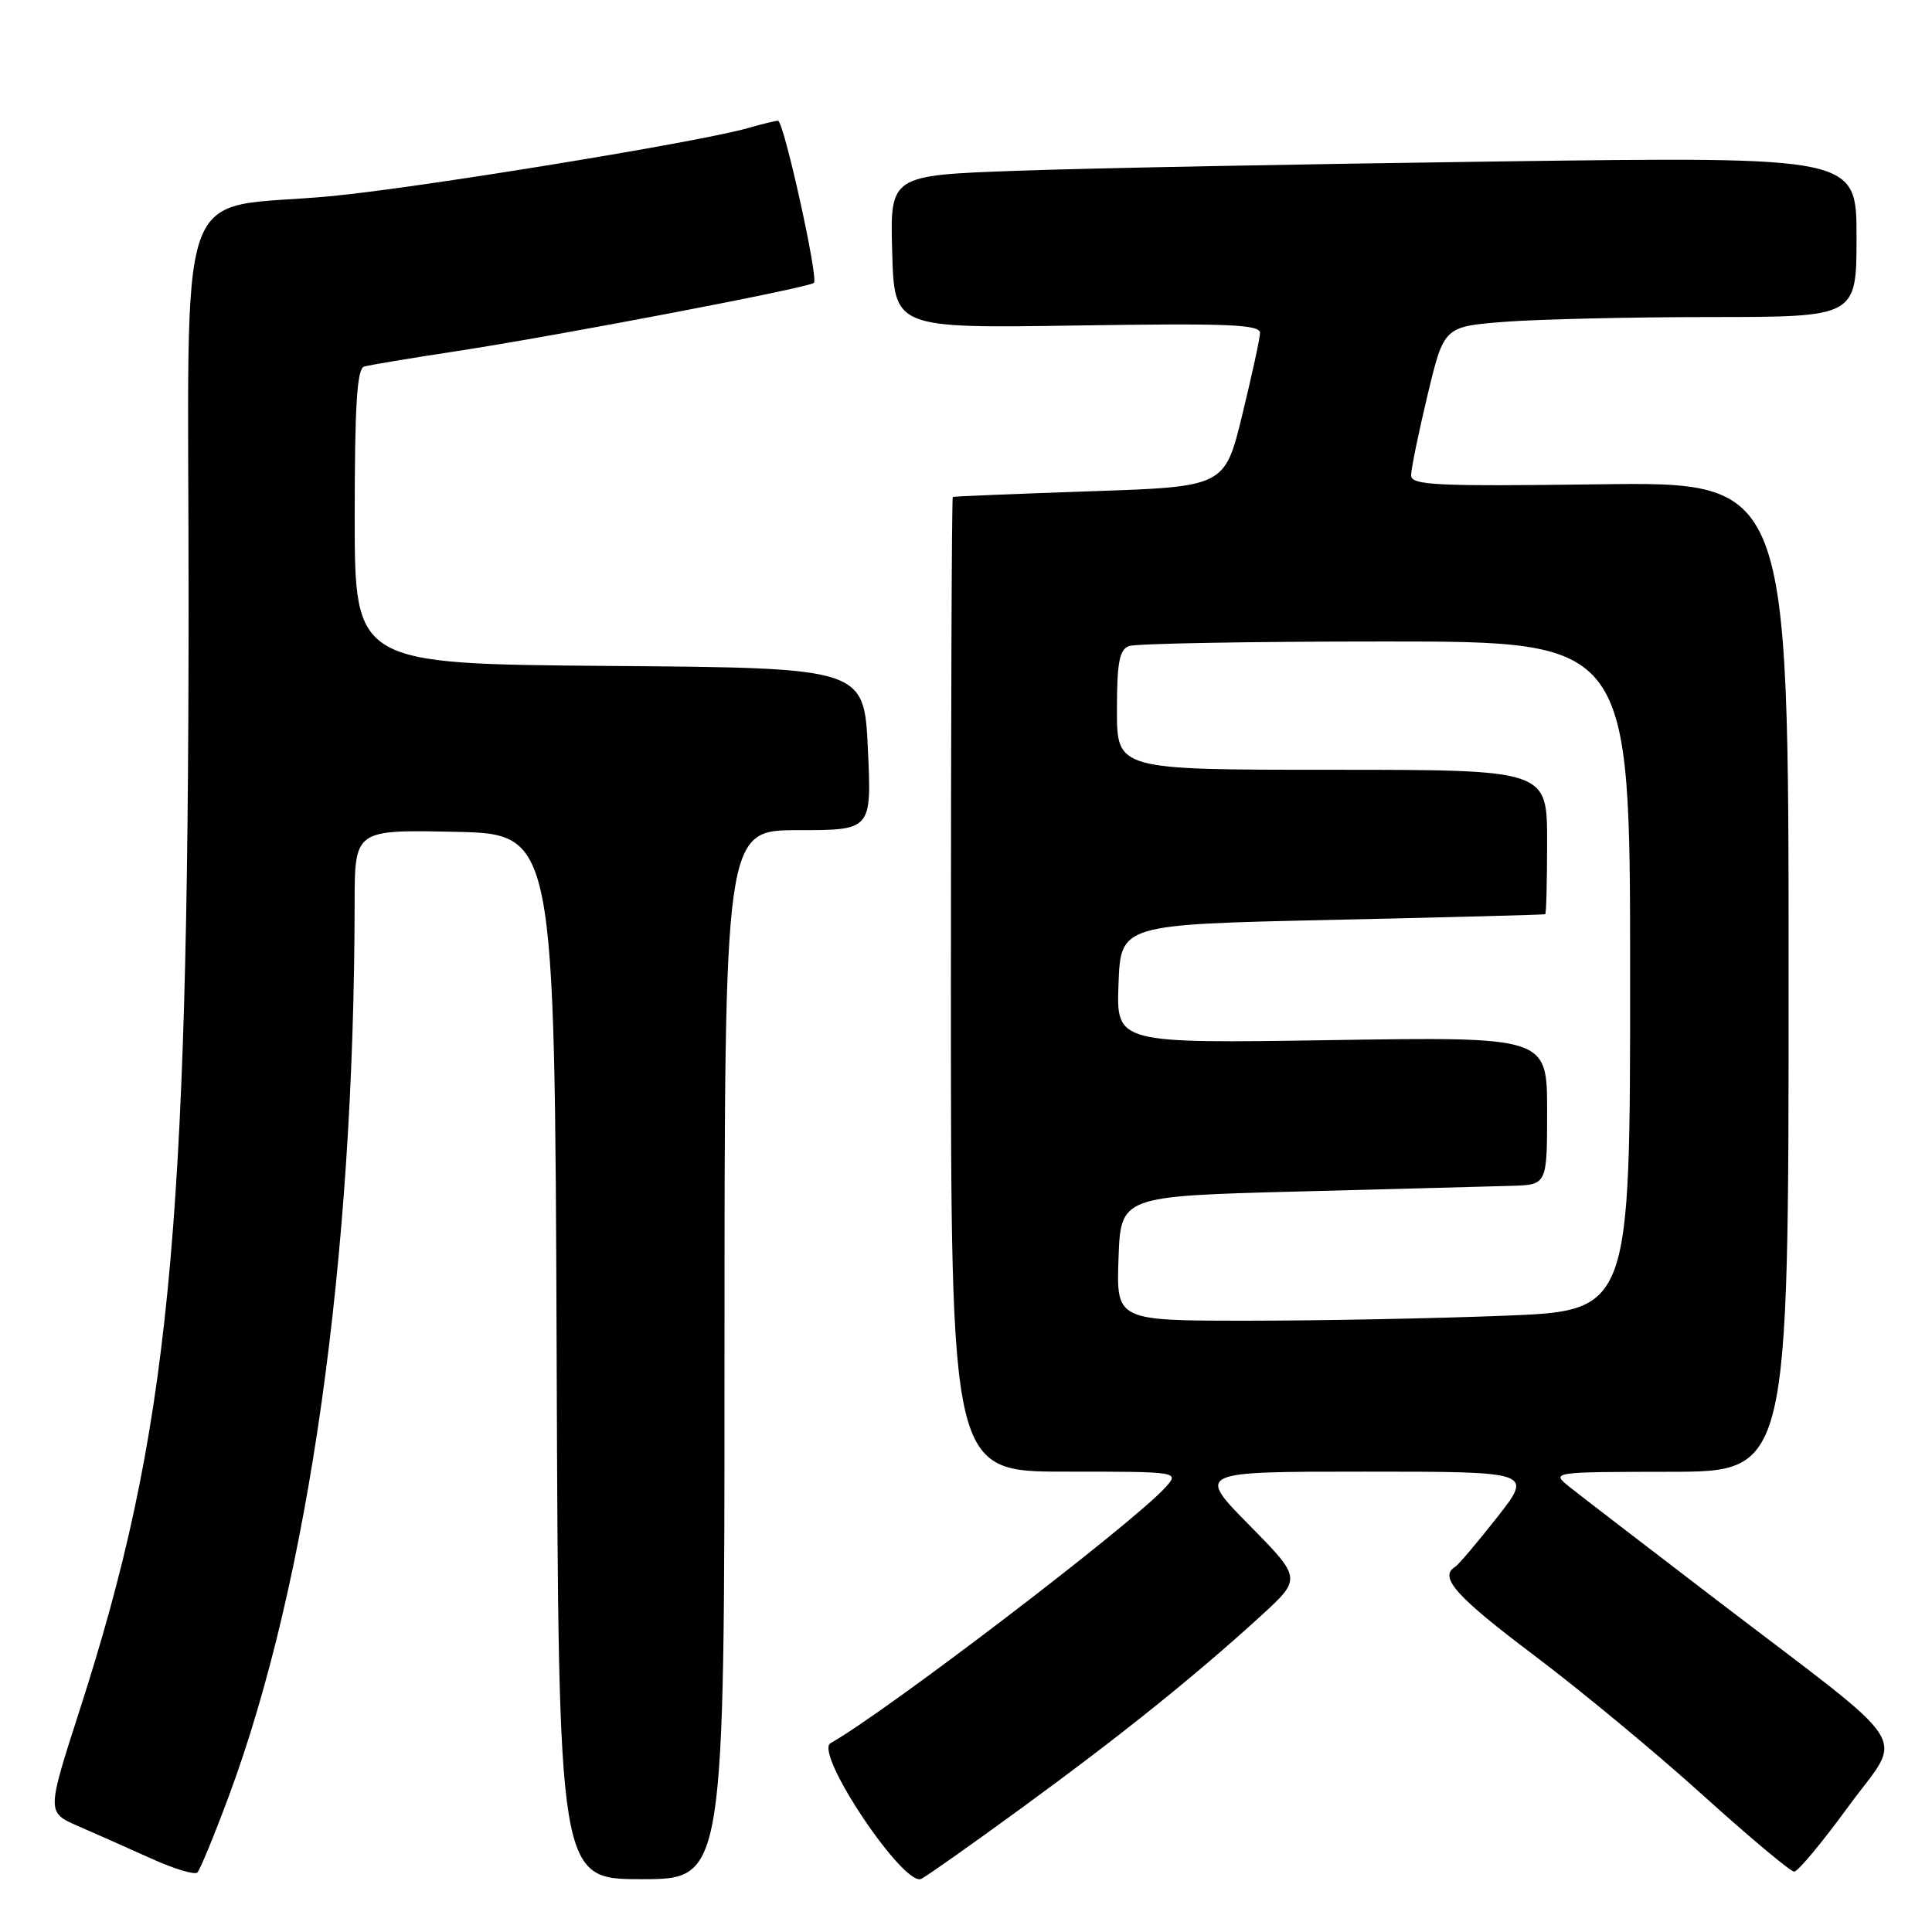 <?xml version="1.0" encoding="UTF-8" standalone="no"?>
<!DOCTYPE svg PUBLIC "-//W3C//DTD SVG 1.1//EN" "http://www.w3.org/Graphics/SVG/1.1/DTD/svg11.dtd" >
<svg xmlns="http://www.w3.org/2000/svg" xmlns:xlink="http://www.w3.org/1999/xlink" version="1.1" viewBox="0 0 256 256">
 <g >
 <path fill="currentColor"
d=" M 135.60 239.40 C 148.47 230.01 158.33 222.09 167.00 214.18 C 172.50 209.16 172.50 209.16 165.53 202.08 C 158.55 195.00 158.55 195.00 180.84 195.00 C 203.13 195.00 203.13 195.00 198.37 201.06 C 195.75 204.40 193.25 207.35 192.80 207.62 C 190.63 208.97 192.92 211.54 203.25 219.32 C 209.44 223.98 219.53 232.34 225.67 237.90 C 231.82 243.45 237.25 248.00 237.74 248.00 C 238.23 248.00 241.45 244.13 244.90 239.40 C 252.25 229.33 254.25 232.48 227.50 212.04 C 218.15 204.89 209.38 198.15 208.00 197.05 C 205.50 195.04 205.50 195.04 221.25 195.02 C 237.00 195.00 237.00 195.00 237.00 129.42 C 237.00 63.85 237.00 63.85 212.00 64.17 C 190.30 64.46 187.00 64.30 186.98 63.00 C 186.97 62.17 187.95 57.40 189.15 52.39 C 191.33 43.27 191.33 43.27 199.41 42.64 C 203.86 42.30 216.16 42.01 226.75 42.01 C 246.00 42.00 246.00 42.00 246.00 31.38 C 246.00 20.76 246.00 20.76 198.75 21.39 C 172.76 21.74 143.95 22.29 134.72 22.63 C 117.93 23.23 117.93 23.23 118.22 33.37 C 118.50 43.50 118.50 43.50 142.75 43.13 C 162.82 42.82 166.99 42.99 166.96 44.13 C 166.94 44.88 165.87 49.77 164.60 55.00 C 162.28 64.50 162.28 64.50 144.39 65.10 C 134.55 65.44 126.39 65.77 126.25 65.85 C 126.11 65.93 126.00 95.02 126.00 130.50 C 126.00 195.00 126.00 195.00 141.15 195.00 C 156.31 195.00 156.31 195.00 154.40 197.11 C 150.08 201.89 117.49 226.78 110.05 230.98 C 107.81 232.25 119.82 250.17 122.09 248.95 C 122.98 248.48 129.06 244.18 135.60 239.40 Z  M 30.32 238.00 C 40.94 209.40 46.94 166.77 46.99 119.72 C 47.00 109.94 47.00 109.94 60.25 110.22 C 73.50 110.50 73.50 110.50 73.76 179.75 C 74.01 249.00 74.01 249.00 85.01 249.00 C 96.00 249.00 96.00 249.00 96.00 179.50 C 96.00 110.00 96.00 110.00 105.75 110.00 C 115.50 110.00 115.50 110.00 115.00 99.25 C 114.50 88.50 114.50 88.50 80.75 88.24 C 47.00 87.97 47.00 87.97 47.00 68.46 C 47.00 53.70 47.31 48.85 48.25 48.57 C 48.94 48.37 54.45 47.45 60.50 46.53 C 73.86 44.49 107.21 38.12 107.85 37.48 C 108.47 36.86 103.85 16.00 103.09 16.00 C 102.76 16.00 100.91 16.45 98.99 17.00 C 92.66 18.82 55.72 24.85 44.00 25.98 C 22.71 28.02 25.00 21.48 24.99 80.29 C 24.96 163.94 22.40 189.87 10.54 226.65 C 6.19 240.15 6.19 240.15 10.34 241.96 C 12.63 242.95 16.98 244.89 20.00 246.25 C 23.02 247.62 25.79 248.46 26.15 248.12 C 26.50 247.78 28.38 243.22 30.32 238.00 Z  M 148.21 166.75 C 148.50 158.50 148.50 158.50 172.00 157.88 C 184.93 157.54 197.64 157.21 200.25 157.13 C 205.00 157.00 205.00 157.00 205.00 147.19 C 205.00 137.38 205.00 137.38 176.46 137.82 C 147.91 138.26 147.91 138.26 148.21 130.38 C 148.50 122.50 148.50 122.50 176.50 121.89 C 191.90 121.55 204.61 121.21 204.75 121.14 C 204.89 121.06 205.00 116.72 205.00 111.50 C 205.00 102.00 205.00 102.00 176.50 102.00 C 148.00 102.00 148.00 102.00 148.00 94.11 C 148.00 87.83 148.32 86.09 149.58 85.61 C 150.45 85.27 165.75 85.00 183.58 85.00 C 216.00 85.00 216.00 85.00 216.00 129.34 C 216.00 173.69 216.00 173.69 199.34 174.34 C 190.18 174.70 174.86 175.00 165.30 175.00 C 147.92 175.00 147.92 175.00 148.21 166.75 Z "/>
</g>
</svg>